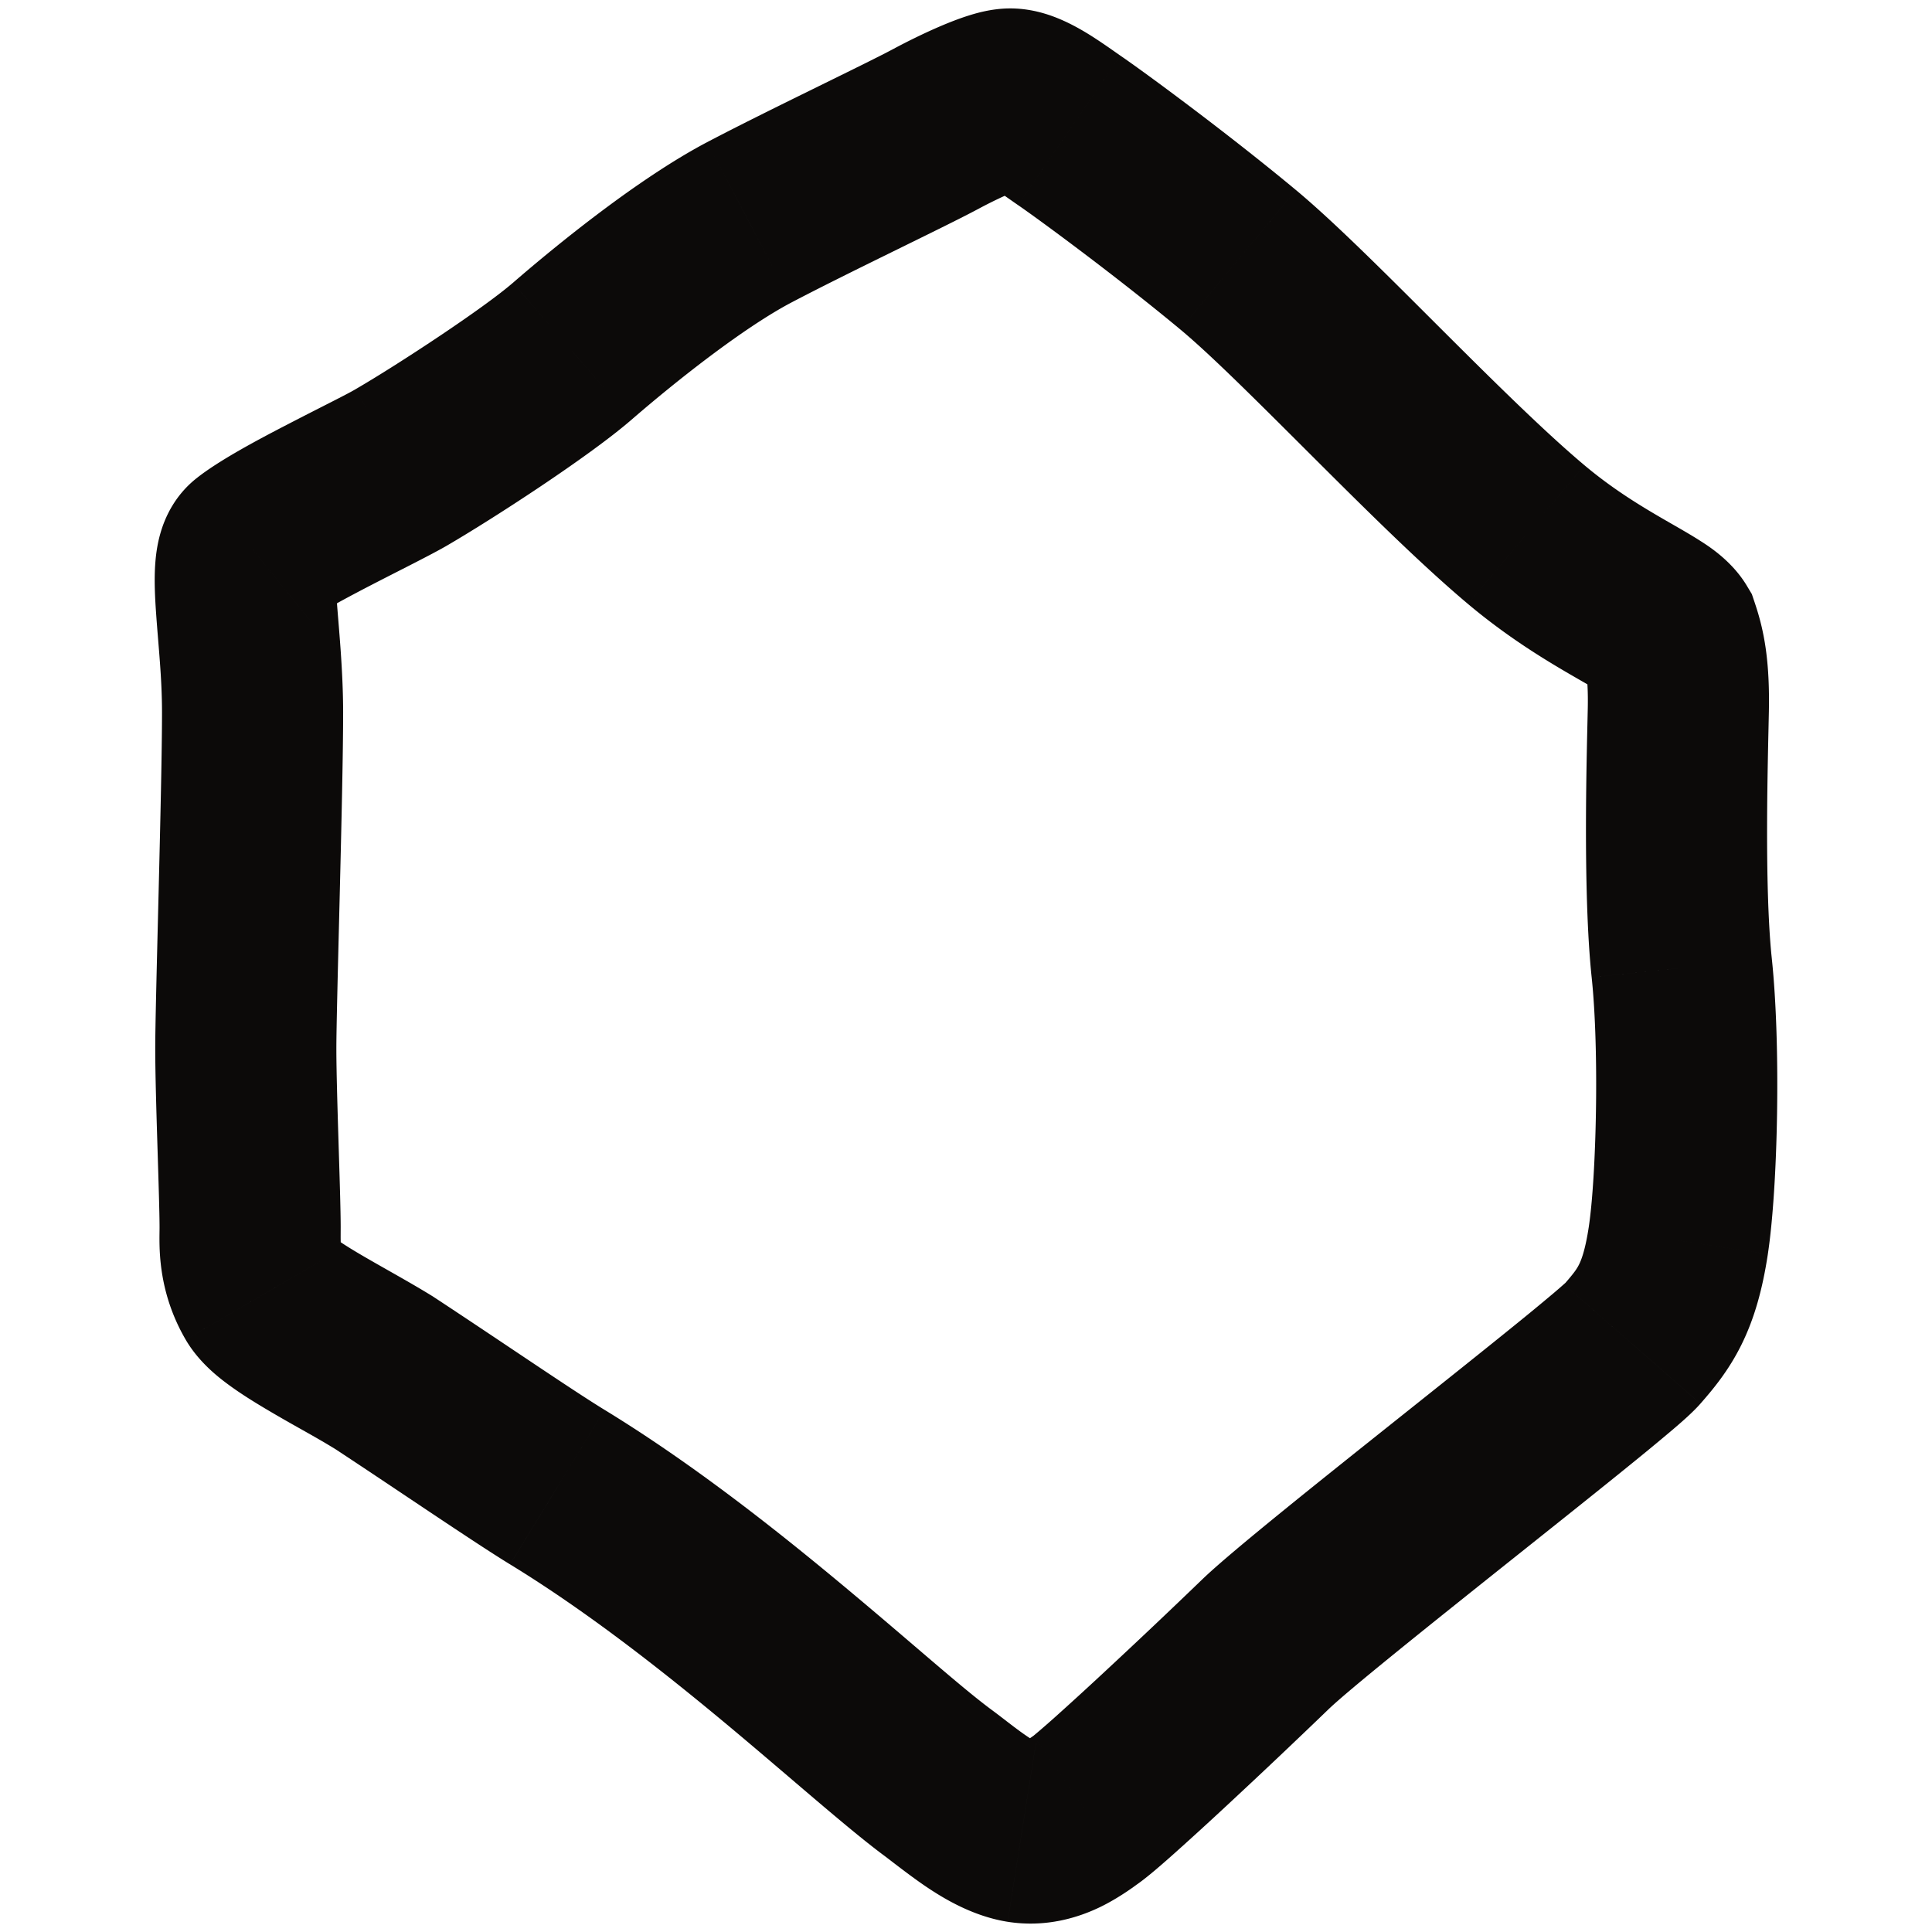 <svg xmlns="http://www.w3.org/2000/svg" fill="none" viewBox="0 0 256 256">
  <style>
    .icon-path { fill: #0c0a09 }

    @media (prefers-color-scheme: dark) {
      .icon-path { fill: #ffffff }
    }
  </style>

  <path class="icon-path" d="m53.196 61.917-6.031-10.374-.035.02-.034.02 6.1 10.334Zm22.63-15.377 7.86 9.069-7.86-9.069Zm48.161-29.447 5.67 10.576-5.67-10.576Zm9.832-3.978-.216-11.998.216 11.998Zm7.851 4.155-6.776 9.904 6.776-9.904Zm22.387 17.148-7.67 9.228 7.67-9.228Zm38.168 36.415-7.718 9.188 7.718-9.188ZM221.17 83.78l11.375-3.821-.415-1.236-.67-1.117-10.29 6.174Zm-77.382 156.075 6.83 9.866-6.83-9.866Zm-19.435-3.577-7.122 9.658 7.122-9.658ZM73.848 197.05l-6.257 10.24 6.257-10.24Zm-38.874-25.574-10.365 6.046 10.365-6.046Zm-1.832-8.815h-12 12Zm.325-89.864-7.55-9.327 7.55 9.327Zm101.926 169.998-1.873 11.853 1.873-11.853Zm-84.506-60.902 6.59-10.028-.149-.098-.152-.093-6.29 10.219Zm2.31-119.976 6.03 10.374c5.917-3.44 18.766-11.749 24.458-16.682l-7.859-9.069-7.86-9.068c-3.941 3.417-15.208 10.82-20.801 14.071l6.031 10.374Zm22.63-15.377 7.858 9.069c5.961-5.166 14.88-12.21 21.188-15.53l-5.59-10.619-5.588-10.619c-8.947 4.71-19.645 13.36-25.728 18.631l7.86 9.069Zm23.457-17.08 5.589 10.62c3.64-1.916 8.626-4.378 13.364-6.707 4.554-2.239 9.107-4.464 11.42-5.704l-5.67-10.576-5.67-10.576c-1.828.98-5.813 2.93-10.668 5.317-4.671 2.297-9.966 4.909-13.954 7.007l5.589 10.62Zm24.703-12.367 5.67 10.576a58.672 58.672 0 0 1 4.425-2.146 18.286 18.286 0 0 1 1.483-.573c.132-.042.102-.026-.058.008a7.71 7.71 0 0 1-1.472.155l-.216-11.998-.216-11.998c-2.288.04-4.314.645-5.303.96-1.255.398-2.51.892-3.623 1.366-2.24.954-4.559 2.108-6.36 3.074l5.67 10.576Zm9.832-3.978.216 11.998a8.525 8.525 0 0 1-2.124-.218 5.432 5.432 0 0 1-.778-.24c-.14-.057-.026-.023.405.237.399.241.877.557 1.469.966.293.203.579.404.899.628.301.212.65.456.988.688l6.776-9.904 6.776-9.904c-.581-.397-2.698-1.93-4.502-3.019-.99-.597-2.296-1.325-3.771-1.925-1.331-.541-3.696-1.357-6.57-1.305l.216 11.998Zm7.851 4.155-6.776 9.904c2.606 1.783 12.982 9.398 21.493 16.472l7.67-9.228 7.671-9.229c-9.074-7.542-20.046-15.61-23.282-17.823l-6.776 9.904Zm22.387 17.148-7.67 9.228c4.057 3.372 10.21 9.532 17.377 16.686 6.835 6.822 14.475 14.424 20.743 19.689l7.718-9.188 7.718-9.189c-5.314-4.463-12.167-11.254-19.225-18.298-6.726-6.715-13.867-13.898-18.99-18.157l-7.671 9.229Zm38.168 36.415-7.718 9.188c5.398 4.535 10.491 7.575 14.074 9.645 1.953 1.128 2.994 1.71 3.8 2.23.357.23.357.253.184.106-.111-.093-.916-.766-1.685-2.048l10.29-6.174 10.29-6.174c-1.976-3.293-5.076-5.24-6.083-5.888-1.451-.934-3.336-1.993-4.79-2.833-3.23-1.866-6.874-4.075-10.644-7.24l-7.718 9.188ZM221.17 83.78l-11.376 3.82c.187.558.315 1.019.416 1.744.115.819.224 2.186.178 4.507l11.998.235 11.998.235c.131-6.691-.599-10.672-1.839-14.362l-11.375 3.82Zm1.216 10.306-11.998-.235c-.099 5.054-.707 24.093.517 35.665l11.934-1.262 11.933-1.263c-1.021-9.659-.506-26.657-.388-32.67l-11.998-.235Zm.453 34.168-11.934 1.262c1.027 9.704.614 26.469-.384 33.057l11.865 1.798 11.865 1.797c1.335-8.815 1.741-27.649.521-39.177l-11.933 1.263Zm-.453 36.117-11.865-1.798c-.462 3.053-.984 4.364-1.286 4.972-.292.591-.661 1.132-1.985 2.646l9.031 7.902 9.031 7.902c1.59-1.817 3.691-4.286 5.43-7.798 1.731-3.495 2.804-7.381 3.509-12.029l-11.865-1.797Zm-6.105 13.722-9.031-7.902c.35-.4.195-.185-1.393 1.161a316.903 316.903 0 0 1-5.059 4.171c-4.143 3.361-9.479 7.611-14.992 12.004-10.613 8.458-22.748 18.119-26.517 21.766l8.345 8.623 8.345 8.624c2.684-2.598 13.416-11.184 24.784-20.244 5.478-4.365 10.912-8.692 15.155-12.135a338.155 338.155 0 0 0 5.462-4.505c1.144-.97 2.854-2.429 3.932-3.661l-9.031-7.902Zm-48.647 39.823-8.345-8.623a958.51 958.51 0 0 1-13.146 12.436 456.086 456.086 0 0 1-6.38 5.829c-2.035 1.814-2.863 2.471-2.806 2.431l6.831 9.866 6.83 9.866c1.411-.976 3.434-2.749 5.115-4.249a469.98 469.98 0 0 0 6.736-6.151 987.302 987.302 0 0 0 13.51-12.781l-8.345-8.624Zm-43.281 18.362 7.122-9.658c-4.158-3.066-10.558-8.869-20.049-16.766-8.962-7.456-19.863-16.042-31.321-23.043l-6.257 10.239-6.257 10.24c9.958 6.085 19.802 13.789 28.485 21.014 8.155 6.784 16.3 14.052 21.155 17.632l7.122-9.658Zm-89.38-64.802 10.366-6.047a1.413 1.413 0 0 1-.126-.256.717.717 0 0 1-.028-.139 5.875 5.875 0 0 1-.043-.679 28.96 28.96 0 0 1-.004-.698c0-.214.004-.677.004-.996h-24c0 2.118-.413 8.21 3.467 14.861l10.365-6.046Zm-1.83-8.815h12c0-2.359-.154-7.05-.293-11.544-.145-4.71-.28-9.363-.28-12.154h-24c0 3.245.15 8.323.292 12.894.147 4.787.28 8.927.28 10.804h12Zm-.573-23.698h12c0-2.822.217-11.106.445-20.33.222-9.014.452-18.814.452-24.201h-24c0 5.02-.22 14.468-.445 23.608-.22 8.931-.452 17.709-.452 20.923h12Zm.897-44.531h12c0-5.763-.616-11.616-.846-14.897-.135-1.931-.135-2.815-.11-3.137.012-.145-.006.362-.281 1.192-.261.784-1.061 2.792-3.213 4.534l-7.55-9.327-7.55-9.327c-2.696 2.182-3.904 4.871-4.463 6.551-.573 1.725-.778 3.343-.868 4.495-.18 2.274-.043 4.737.094 6.694.314 4.494.787 8.577.787 13.222h12Zm0-21.635 7.55 9.327c-.034.027.151-.12.68-.458a46.254 46.254 0 0 1 1.905-1.14c1.56-.89 3.442-1.892 5.43-2.922 3.516-1.823 8.287-4.186 10.265-5.353l-6.1-10.334-6.101-10.333c-1.235.728-4.487 2.316-9.111 4.713-3.669 1.902-9.067 4.744-12.068 7.173l7.55 9.327Zm110.321 167.058-6.831-9.866c-.157.109-.306.215-.415.292l-.307.22c-.183.13-.321.226-.448.311a4.125 4.125 0 0 1-.445.269c-.049.023.098-.055.419-.12.346-.07.875-.119 1.506-.019l-1.874 11.853-1.873 11.853c5.144.813 9.438-.604 12.187-1.921 2.571-1.231 4.853-2.965 4.911-3.006l-6.83-9.866Zm-8.395 2.94 1.874-11.853c.561.089.714.216.366.049-.314-.151-.801-.428-1.482-.885-.67-.45-1.38-.974-2.178-1.582-.658-.502-1.718-1.329-2.498-1.904l-7.122 9.658-7.122 9.658c.6.442 3.391 2.651 5.542 4.095 2.207 1.482 6.103 3.883 10.747 4.617l1.873-11.853ZM73.848 197.05l6.257-10.239c-4.355-2.662-13.722-9.093-22.628-14.946l-6.59 10.028-6.59 10.029c8.033 5.28 18.533 12.459 23.294 15.368l6.257-10.24Zm-22.961-15.157 6.289-10.219c-1.691-1.041-3.499-2.073-5.14-3.004-1.709-.97-3.222-1.822-4.606-2.644-1.407-.837-2.369-1.461-2.97-1.909-.293-.217-.345-.279-.255-.191.04.038.573.541 1.134 1.503l-10.365 6.047-10.365 6.046c1.712 2.936 4.266 4.915 5.53 5.855 1.602 1.191 3.402 2.313 5.029 3.28 4.056 2.411 6.199 3.468 9.43 5.456l6.289-10.22Z" />
</svg>
